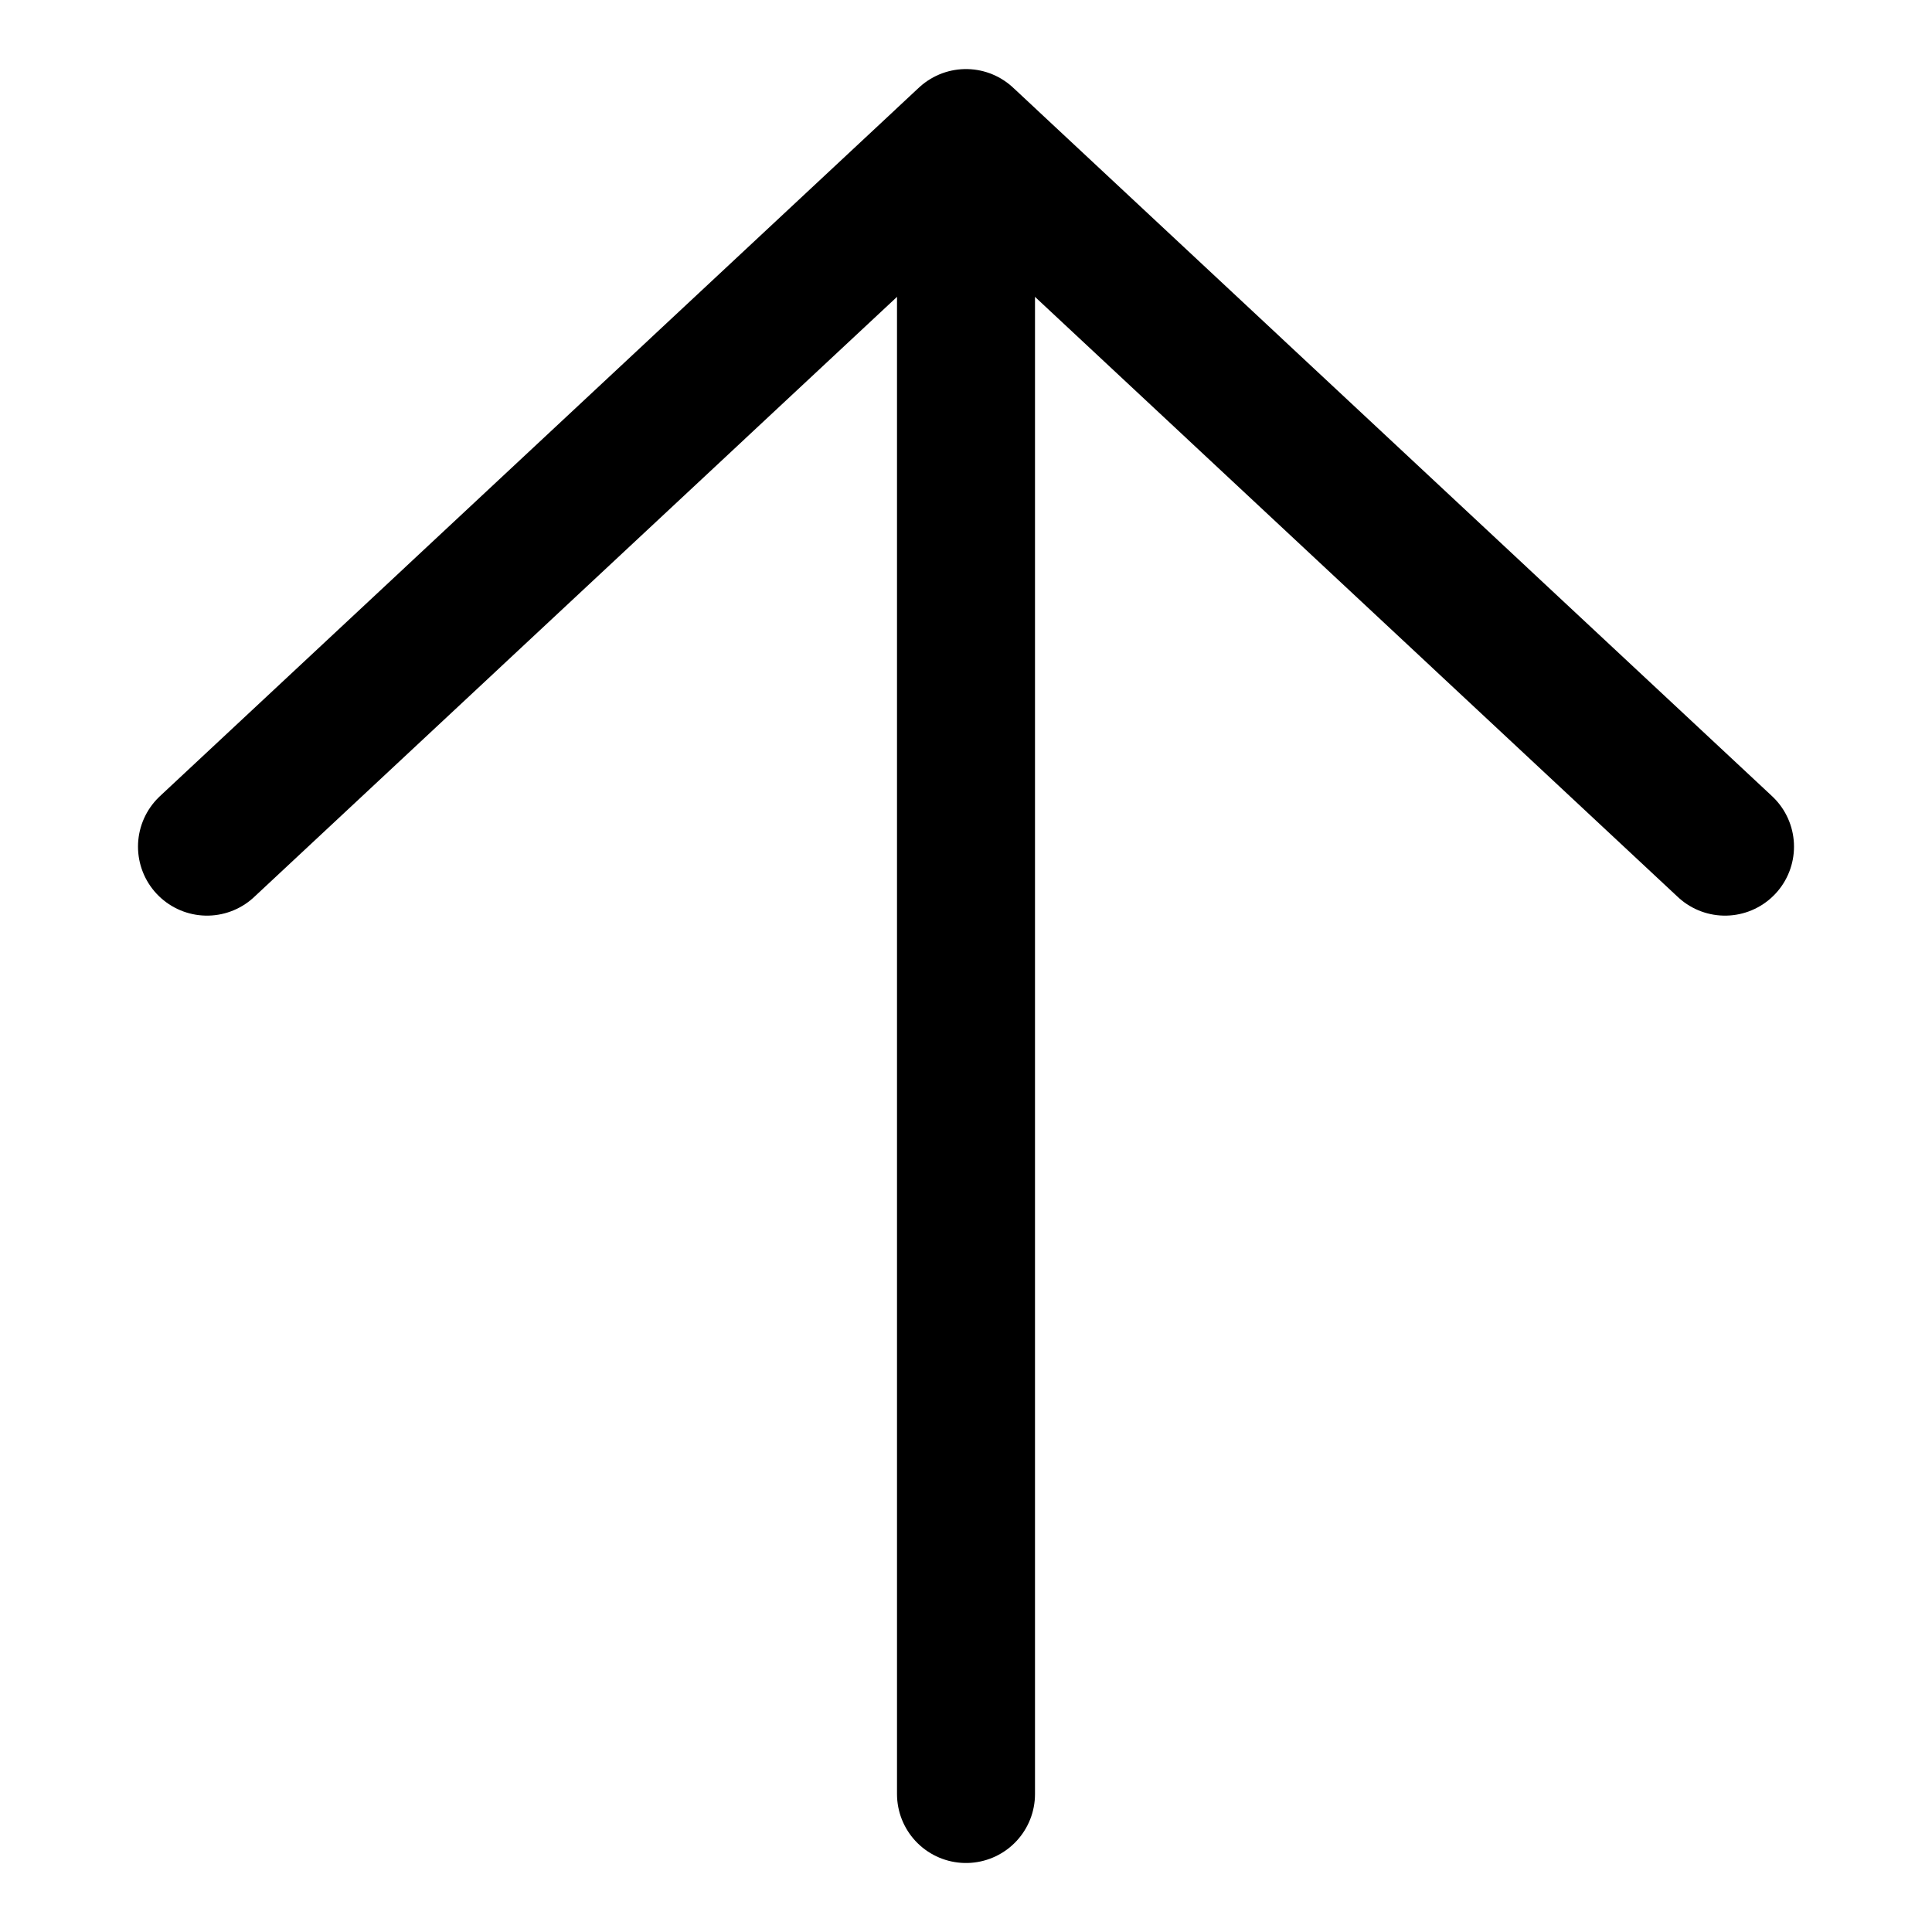 <svg xmlns="http://www.w3.org/2000/svg" width="28" height="28" viewBox="0 0 28 28">
    <defs>
        <clipPath id="gmk56fb75a">
            <path data-name="사각형 3194" transform="translate(1825 5499)" style="fill:#643a3a" d="M0 0h28v28H0z"/>
        </clipPath>
    </defs>
    <g data-name="Icon feather-download" transform="translate(-1825 -5499)" style="clip-path:url(#gmk56fb75a)">
        <path data-name="패스 12950" d="m0 0 11 10.269L22 0" transform="rotate(180 925 2755.635)" style="fill:none;stroke:#000;stroke-linecap:round;stroke-linejoin:round;stroke-width:2px"/>
        <path data-name="패스 12951" d="M0 23.059V0" transform="rotate(180 919.5 2762.5)" style="fill:none;stroke:#000;stroke-linecap:round;stroke-linejoin:round;stroke-width:2px"/>
    </g>
</svg>
